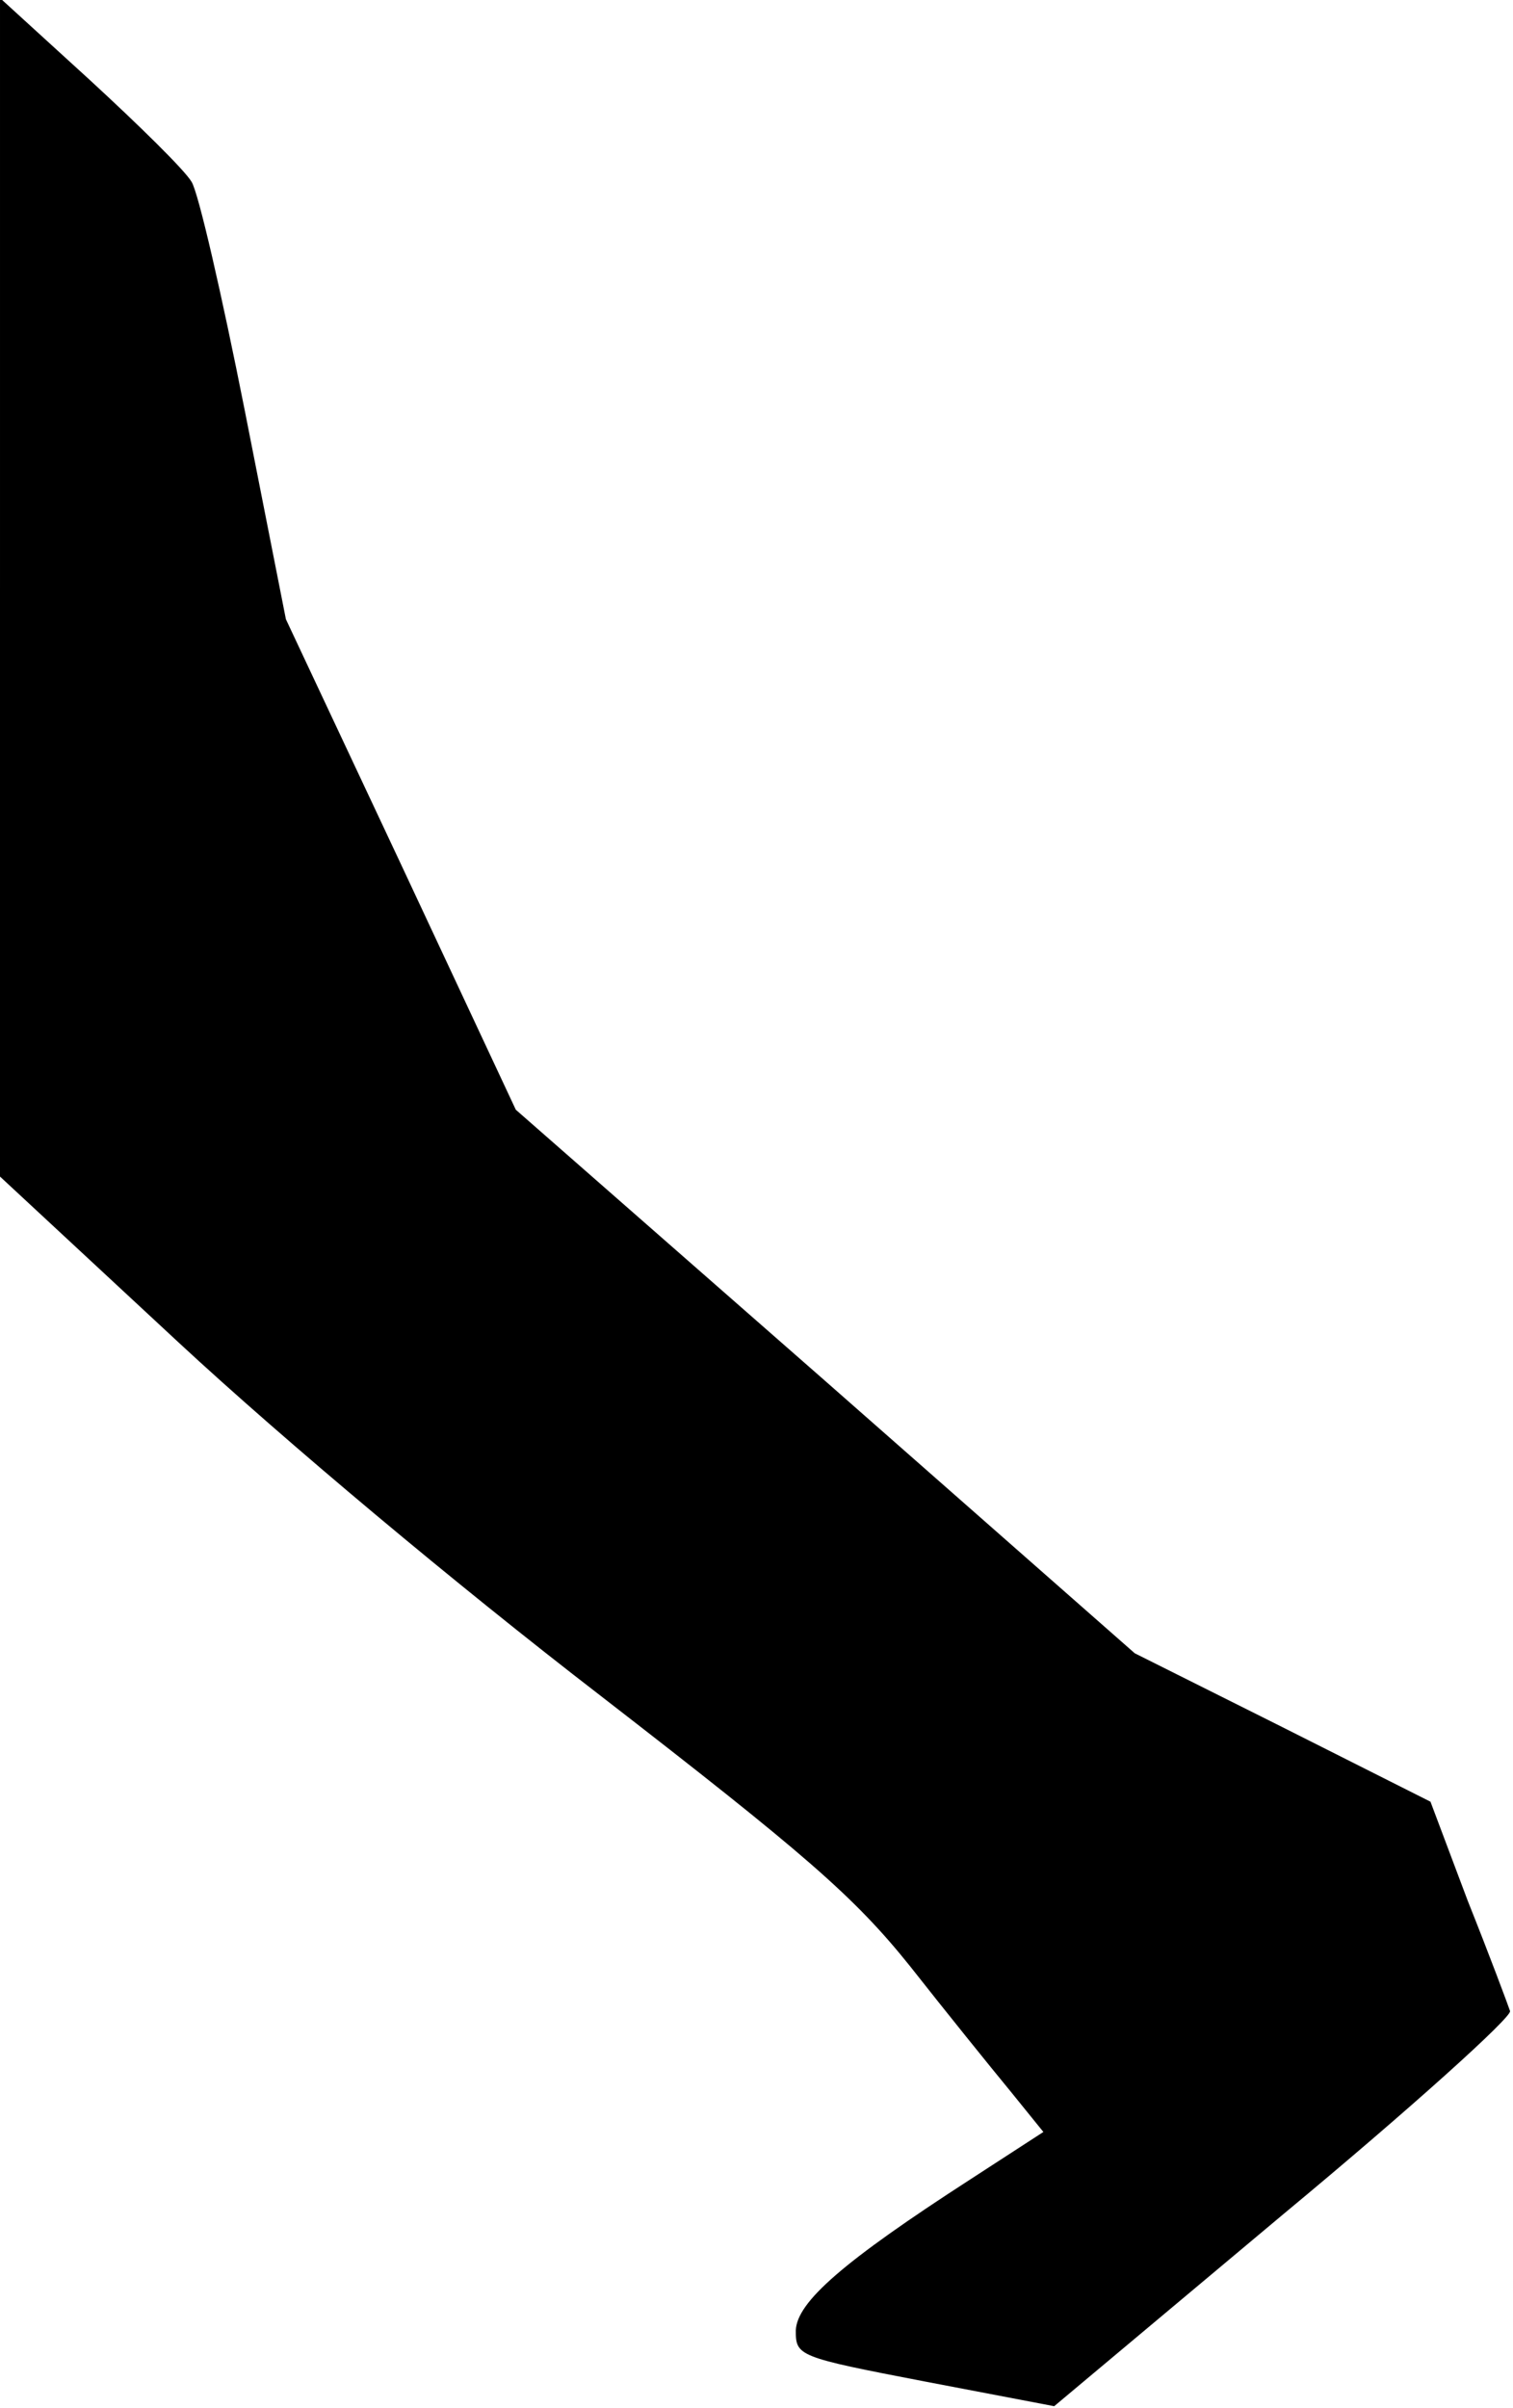 <?xml version="1.0" standalone="no"?>
<!DOCTYPE svg PUBLIC "-//W3C//DTD SVG 20010904//EN"
 "http://www.w3.org/TR/2001/REC-SVG-20010904/DTD/svg10.dtd">
<svg version="1.0" xmlns="http://www.w3.org/2000/svg"
 width="154pt" height="245pt" viewBox="0 0 154 245"
 preserveAspectRatio="xMidYMid meet">
<g transform="translate(0,245) scale(0.1,-0.1)"
fill="#000000" stroke="none">
<path fill="#000000" stroke="none" d="M0 1852 l0 -599 182 -169 c109 -101
281 -245 429 -359 208 -161 258 -204 315 -275 37 -47 83 -104 102 -127 l34
-42 -74 -48 c-130 -84 -177 -125 -178 -154 0 -26 2 -27 132 -52 l131 -25 234
196 c129 107 232 200 230 206 -2 6 -21 57 -43 112 l-38 101 -151 76 -150 75
-315 277 -315 276 -117 250 -117 249 -42 213 c-23 116 -47 221 -54 232 -7 12
-54 58 -104 104 l-91 83 0 -600z"/>
</g>
</svg>
